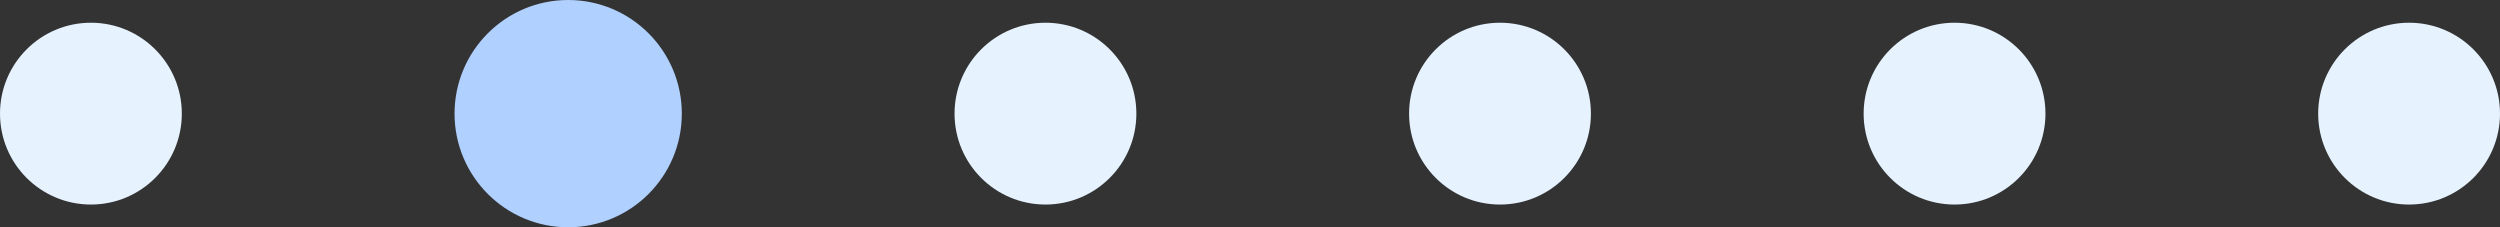 <svg width="110" height="10" viewBox="0 0 110 10" fill="none" xmlns="http://www.w3.org/2000/svg">
<rect x="0" y="0" width="110" height="10" fill="#333333" stroke="none"/>
<g id="Property 1=2">
<circle id="Ellipse 52" cx="25" cy="5" r="5" fill="#B0D0FF"/>
<circle id="Ellipse 53" cx="4" cy="5" r="4" fill="#E6F3FF"/>
<circle id="Ellipse 54" cx="46" cy="5" r="4" fill="#E6F3FF"/>
<circle id="Ellipse 55" cx="66" cy="5" r="4" fill="#E6F3FF"/>
<circle id="Ellipse 57" cx="86" cy="5" r="4" fill="#E6F3FF"/>
<circle id="Ellipse 58" cx="106" cy="5" r="4" fill="#E6F3FF"/>
</g>
</svg>
